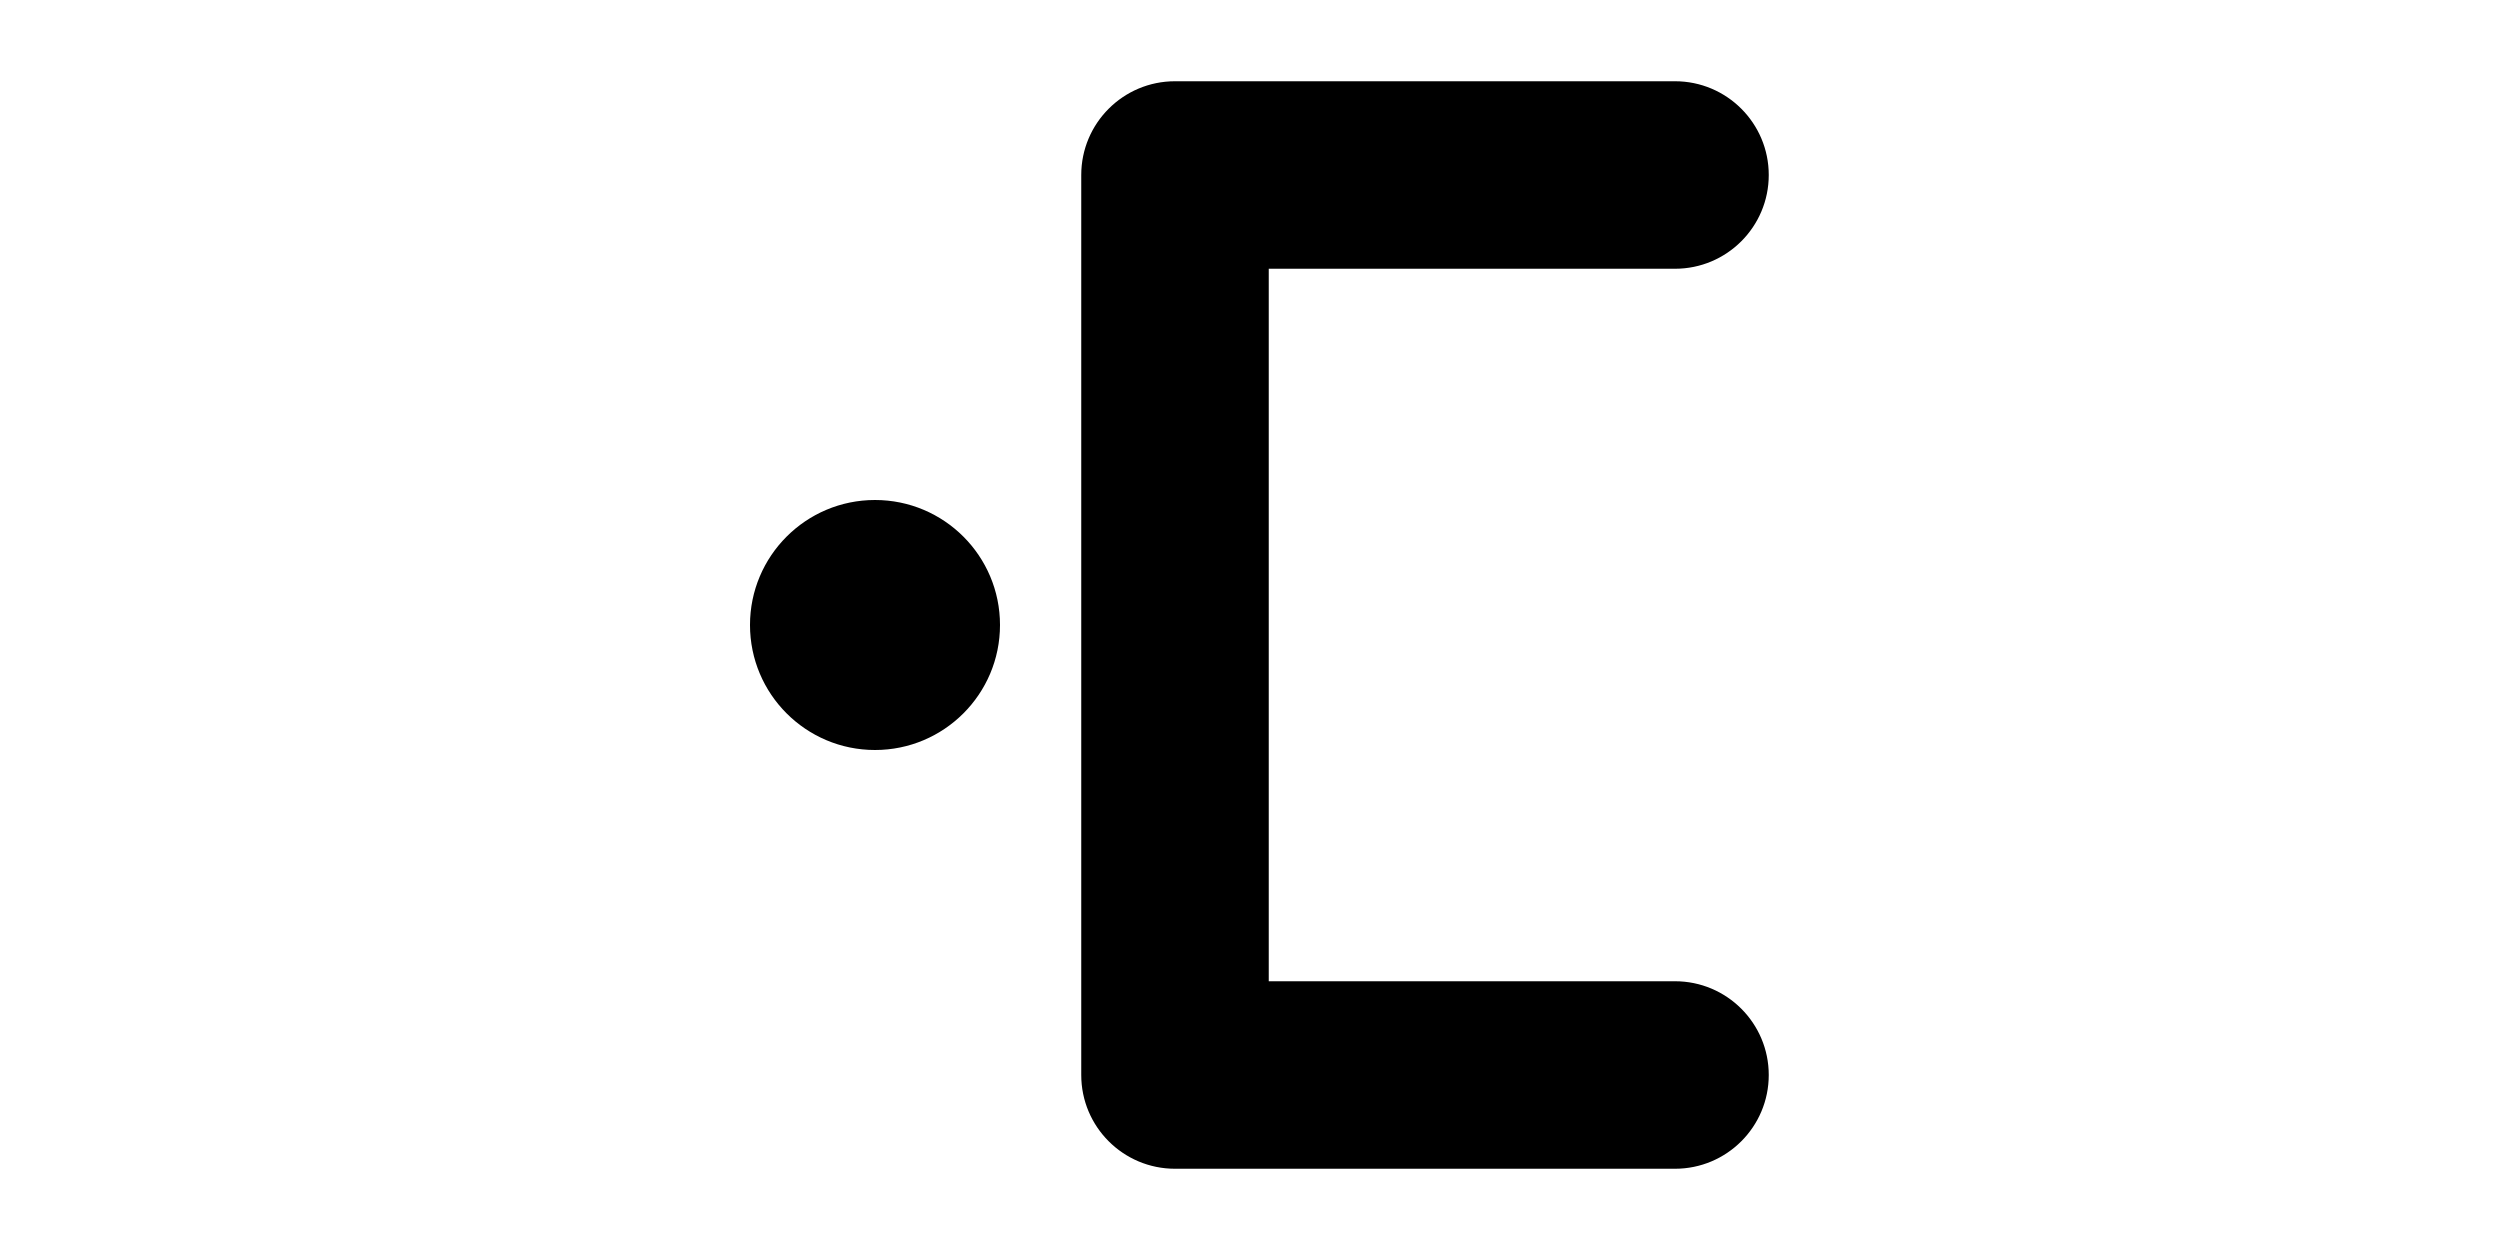 <svg width="1000" height="500" viewBox="0 0 1000 500" fill="none" xmlns="http://www.w3.org/2000/svg">
<g id="F1938&#9;MONSI">
<rect width="1000" height="500" fill="white"/>
<g id="Vector">
<path fill-rule="evenodd" clip-rule="evenodd" d="M707.5 70C707.5 90.711 690.711 107.5 670 107.5H507.5V392.5H670C690.711 392.5 707.5 409.289 707.5 430C707.5 450.711 690.711 467.5 670 467.5H470C449.289 467.5 432.5 450.711 432.5 430V70C432.5 49.289 449.289 32.5 470 32.5H670C690.711 32.5 707.5 49.289 707.5 70Z" fill="black"/>
<path d="M350 300C322.386 300 300 277.614 300 250C300 222.386 322.386 200 350 200C377.614 200 400 222.386 400 250C400 277.614 377.614 300 350 300Z" fill="black"/>
</g>
</g>
</svg>
